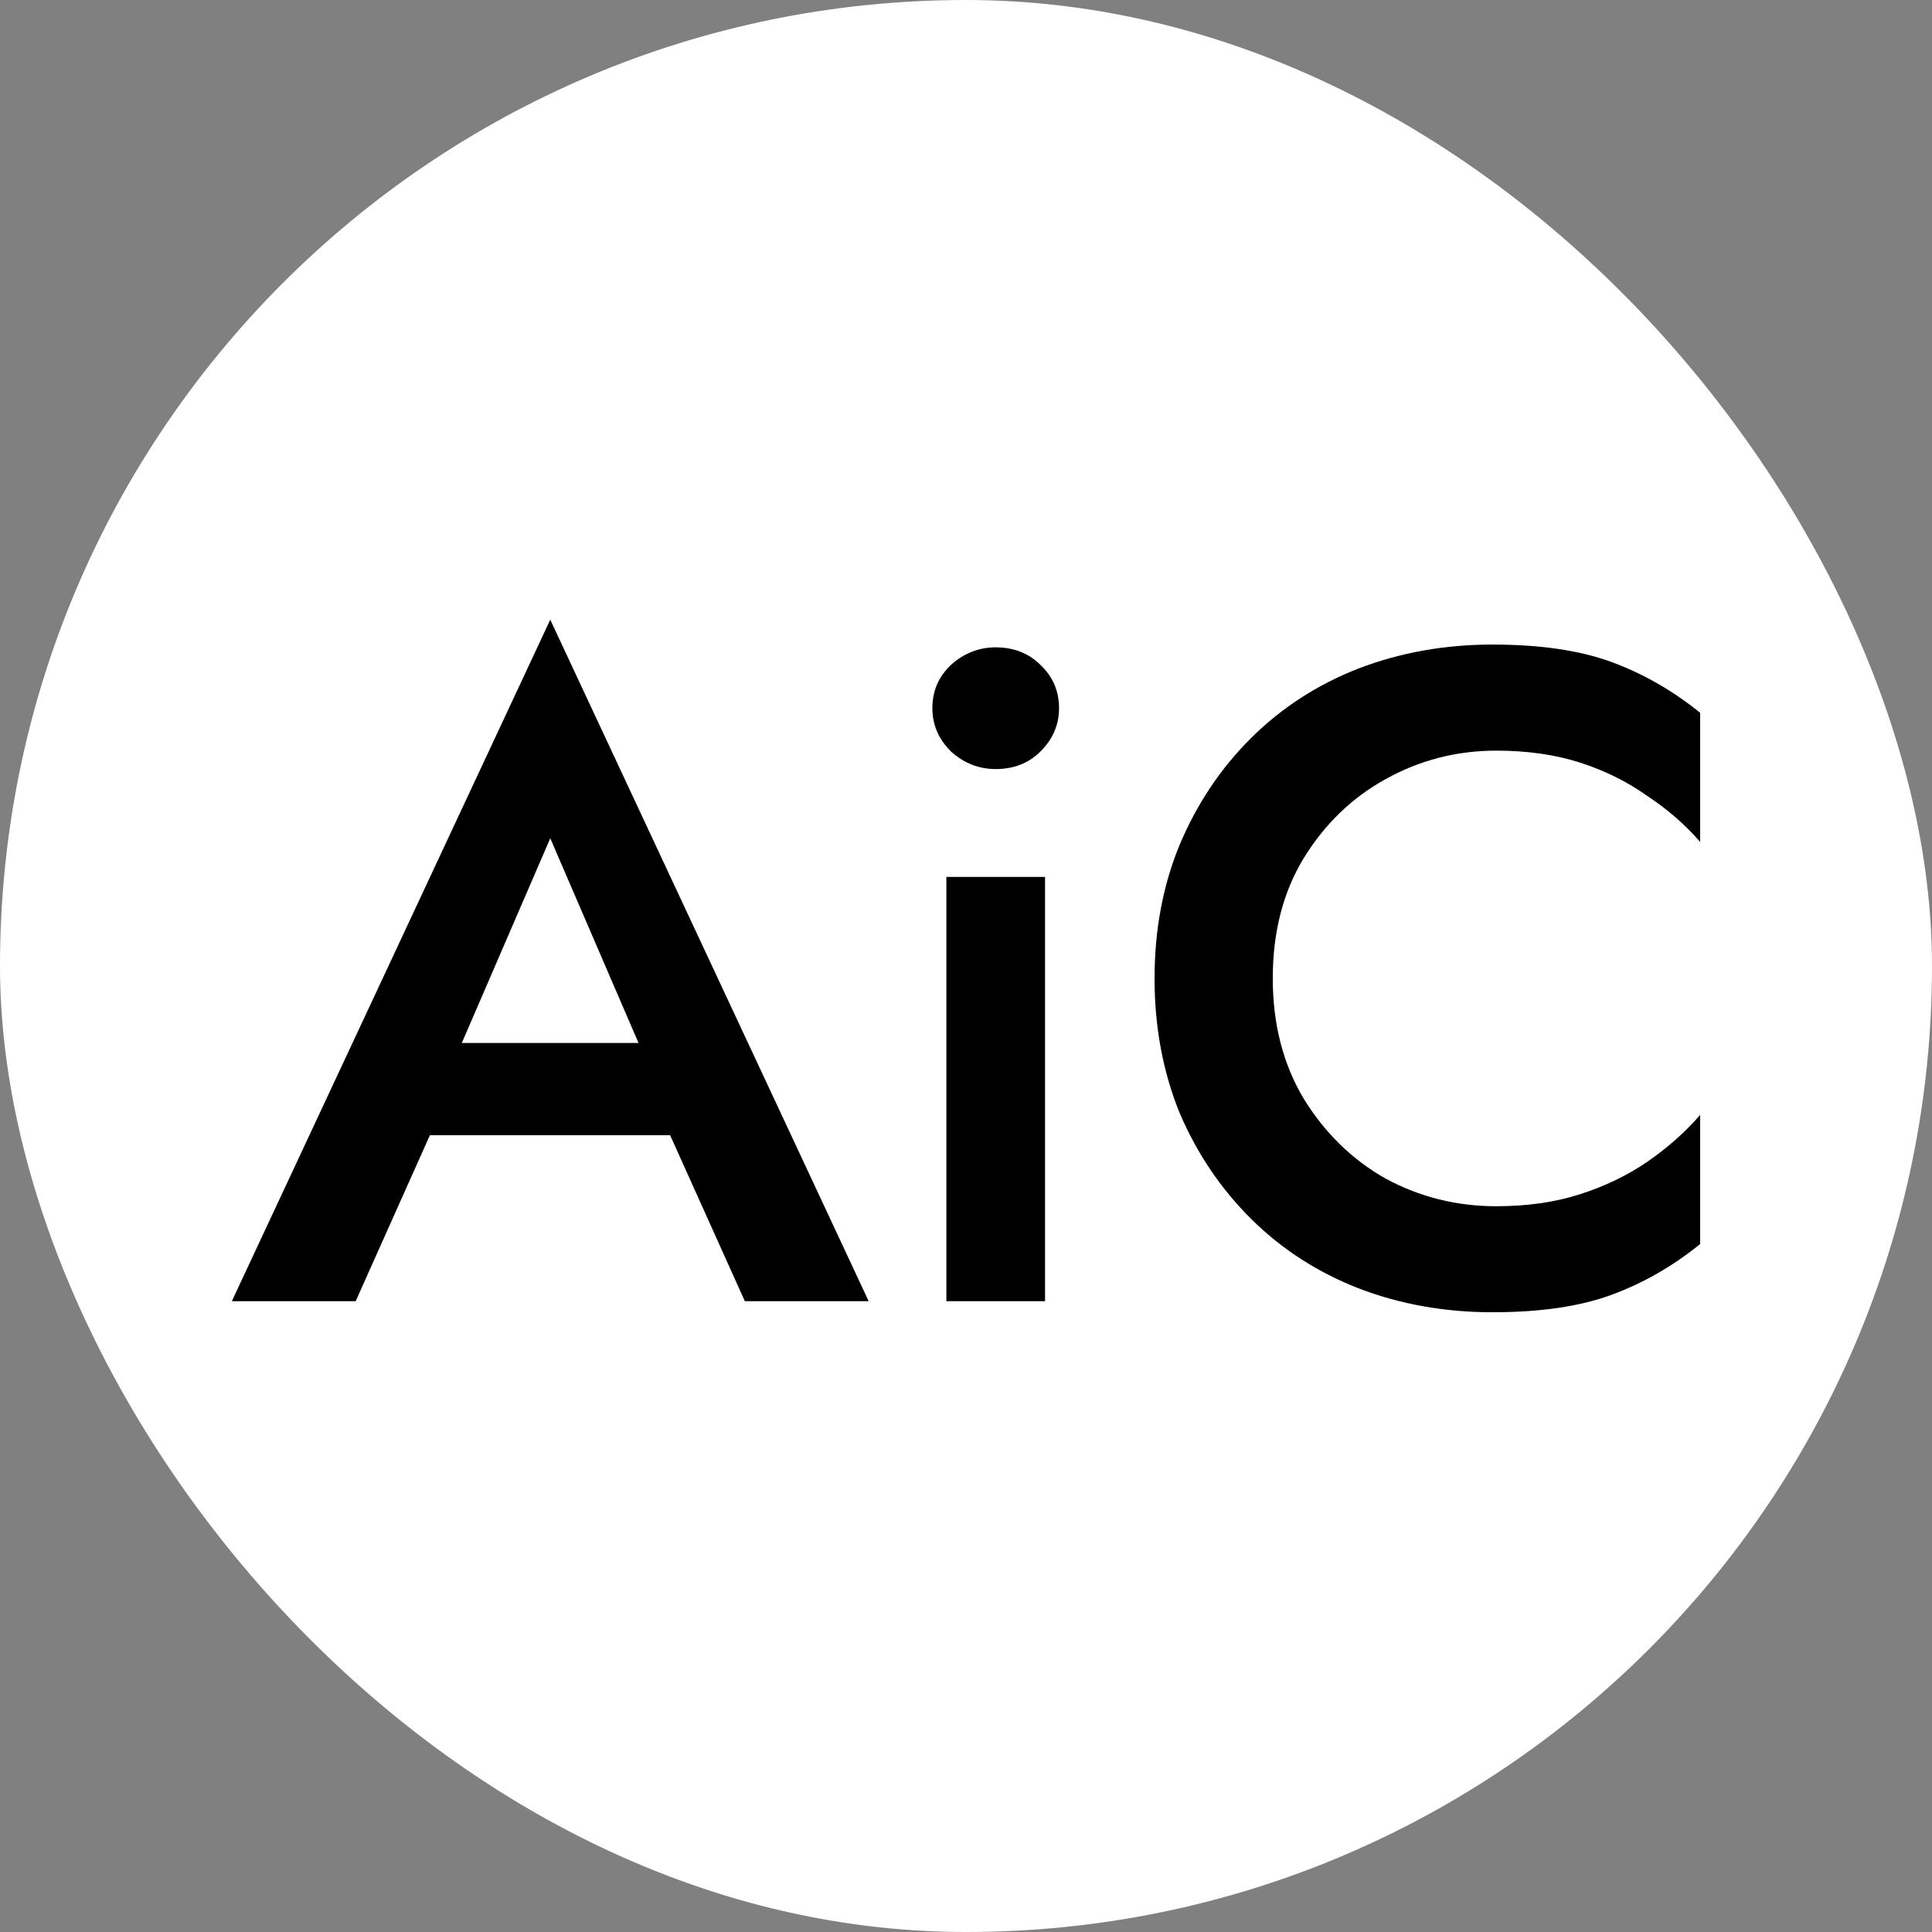 <svg width="32" height="32" viewBox="0 0 32 32" fill="none" xmlns="http://www.w3.org/2000/svg">
<rect x="0" y="0" width="32" height="32" fill="#808080" stroke="none"/>
<rect width="32" height="32" rx="16" fill="white"/>
<path d="M6.292 18.802L6.631 17.275H11.643L11.998 18.802H6.292ZM9.114 13.884L7.418 17.81L7.387 18.207L5.891 21.552H3.84L9.114 10.264L14.388 21.552H12.337L10.872 18.298L10.826 17.855L9.114 13.884Z" fill="black"/>
<path d="M15.443 11.73C15.443 11.445 15.546 11.206 15.752 11.012C15.967 10.819 16.214 10.722 16.492 10.722C16.79 10.722 17.037 10.819 17.232 11.012C17.438 11.206 17.541 11.445 17.541 11.73C17.541 12.005 17.438 12.244 17.232 12.448C17.037 12.642 16.79 12.738 16.492 12.738C16.214 12.738 15.967 12.642 15.752 12.448C15.546 12.244 15.443 12.005 15.443 11.73ZM15.675 14.525H17.309V21.552H15.675V14.525Z" fill="black"/>
<path d="M21.081 16.206C21.081 16.959 21.251 17.621 21.59 18.192C21.94 18.762 22.392 19.205 22.948 19.52C23.513 19.826 24.125 19.979 24.783 19.979C25.297 19.979 25.759 19.913 26.171 19.78C26.582 19.648 26.952 19.47 27.281 19.245C27.62 19.011 27.913 18.752 28.16 18.466V20.605C27.707 20.972 27.219 21.252 26.695 21.445C26.171 21.639 25.512 21.735 24.721 21.735C23.929 21.735 23.189 21.603 22.5 21.338C21.822 21.073 21.231 20.692 20.727 20.193C20.223 19.694 19.827 19.108 19.539 18.436C19.262 17.754 19.123 17.01 19.123 16.206C19.123 15.401 19.262 14.663 19.539 13.991C19.827 13.309 20.223 12.718 20.727 12.219C21.231 11.72 21.822 11.338 22.5 11.073C23.189 10.809 23.929 10.676 24.721 10.676C25.512 10.676 26.171 10.773 26.695 10.966C27.219 11.16 27.707 11.44 28.16 11.806V13.945C27.913 13.66 27.62 13.405 27.281 13.181C26.952 12.947 26.582 12.764 26.171 12.631C25.759 12.499 25.297 12.433 24.783 12.433C24.125 12.433 23.513 12.591 22.948 12.906C22.392 13.212 21.94 13.65 21.59 14.22C21.251 14.78 21.081 15.442 21.081 16.206Z" fill="black"/>
</svg>
